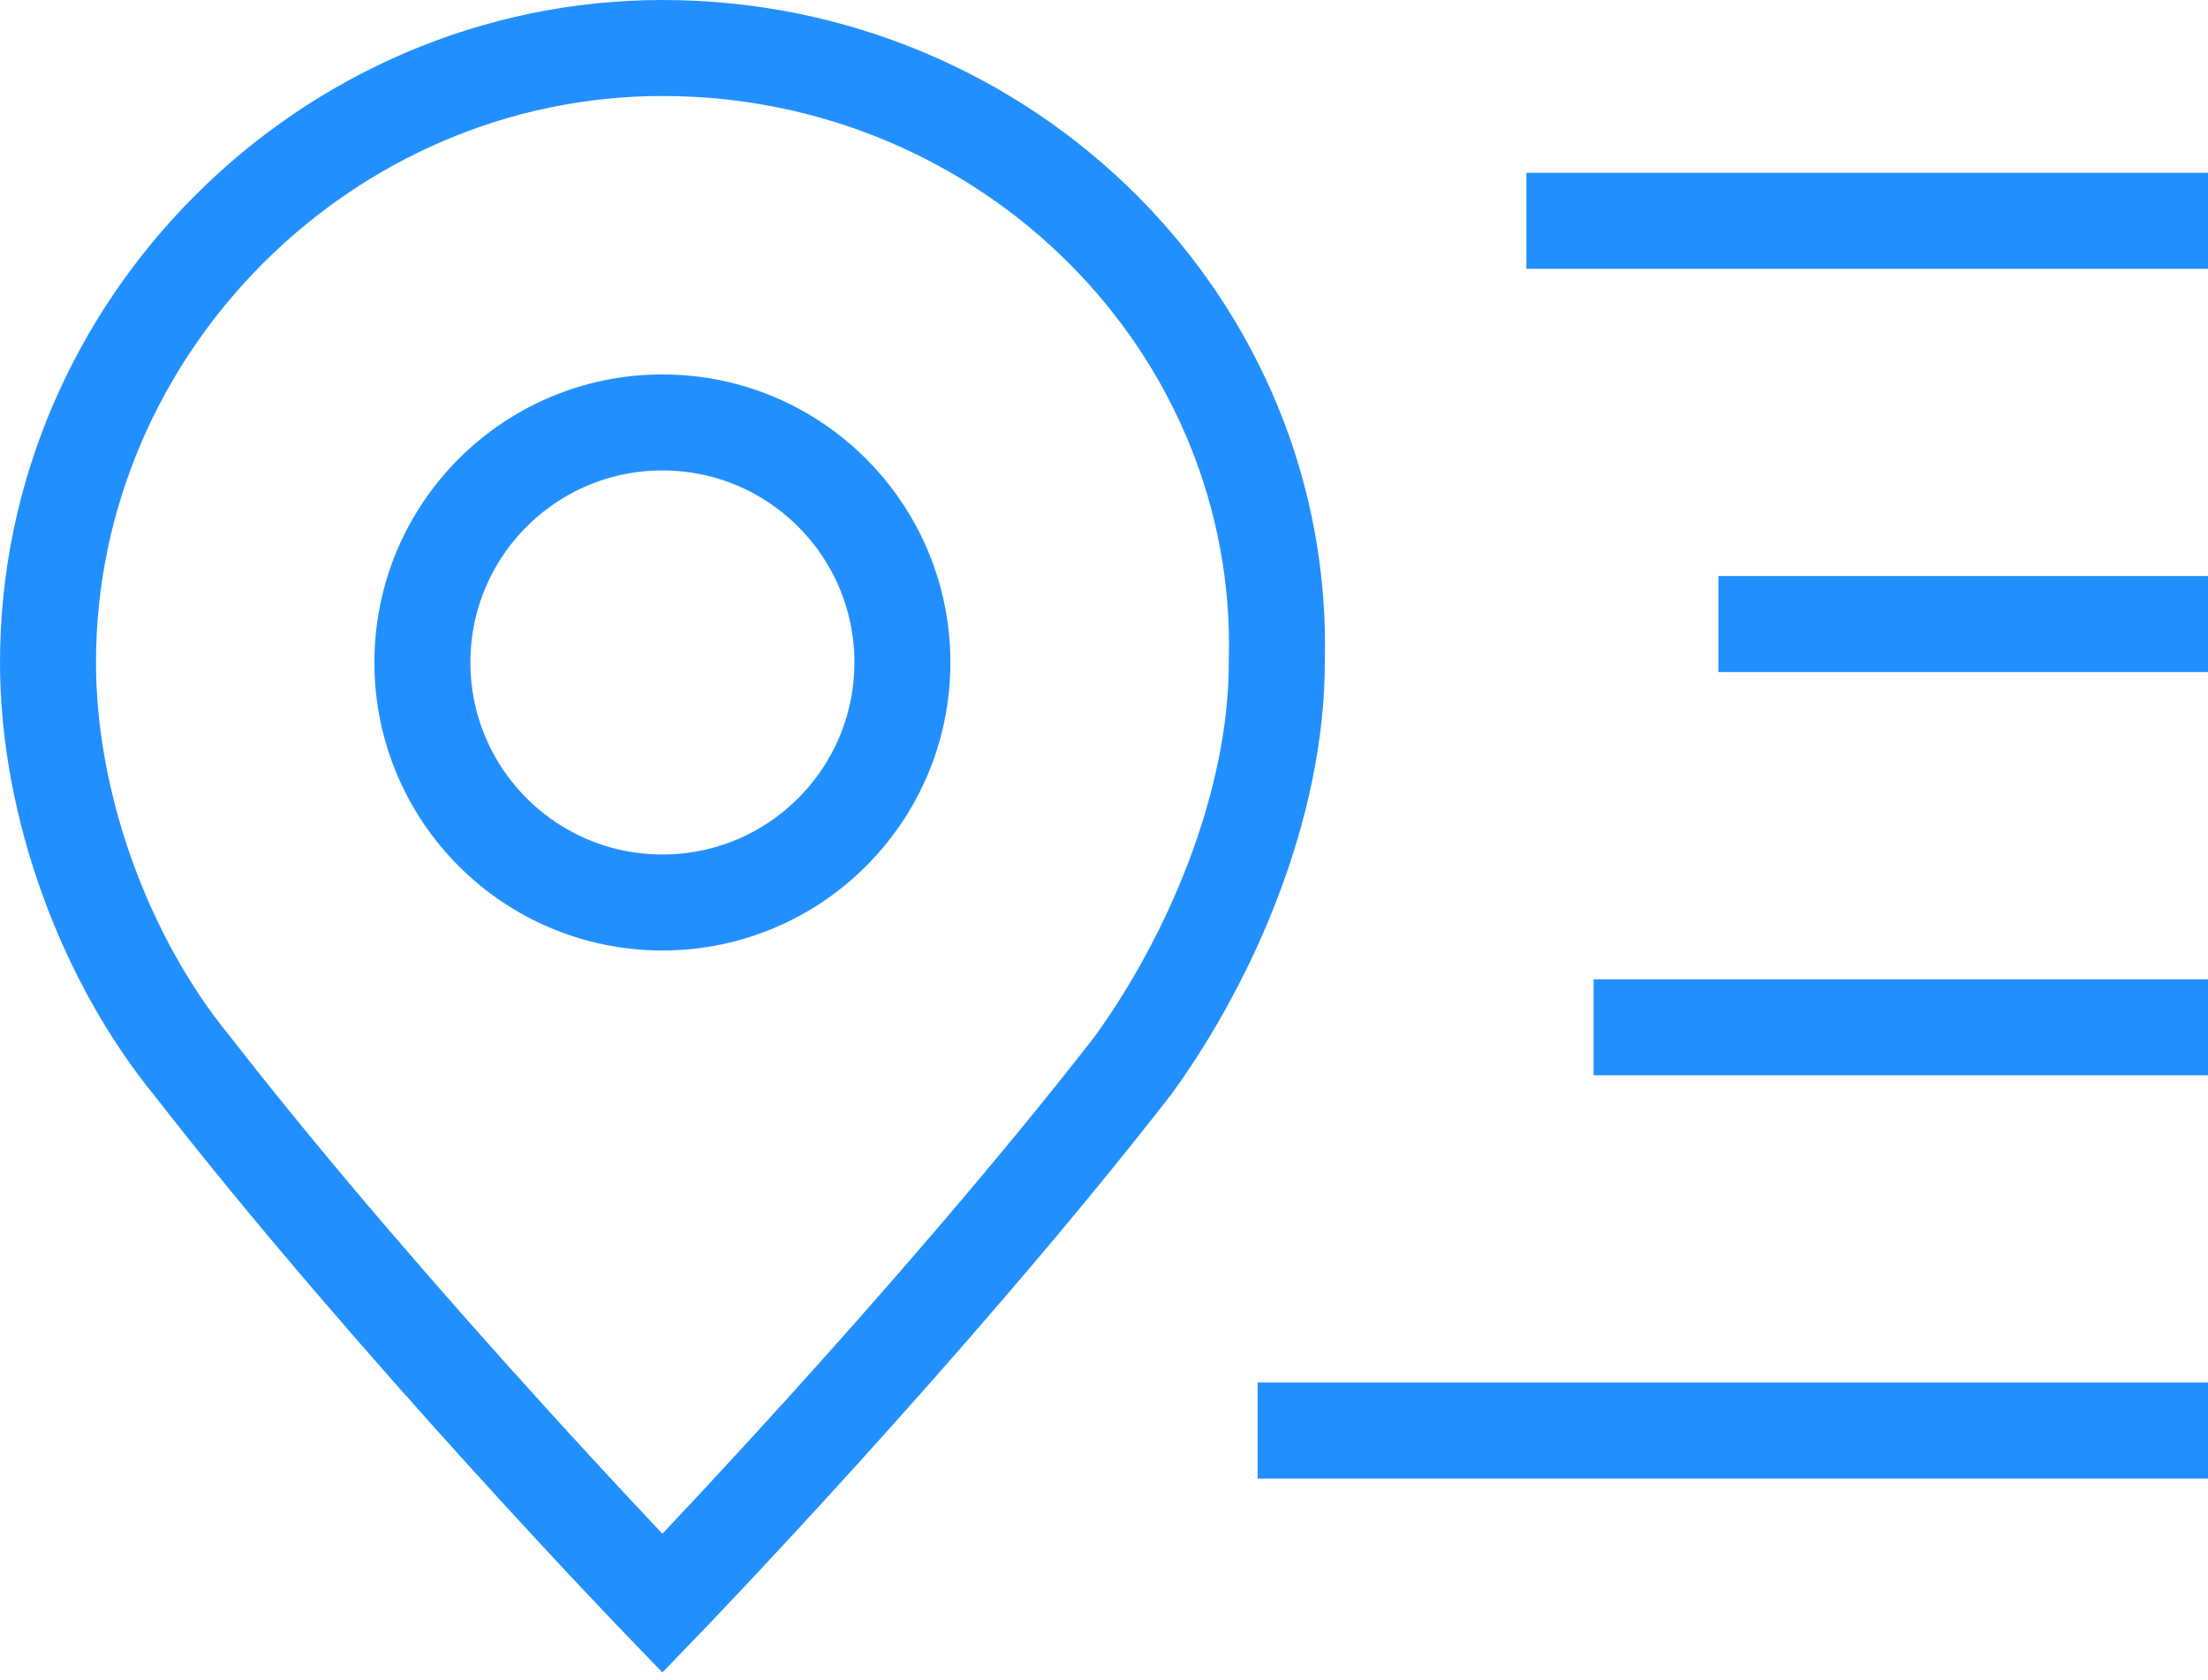 <svg viewBox="0 0 23 17.5">
    <path fill="none" stroke="#228FFF" stroke-miterlimit="10" d="M6.9,0.5c-3.5,0-6.4,2.9-6.4,6.4c0,1.5,0.6,3.1,1.5,4.2
            c2.1,2.7,4.9,5.6,4.9,5.6s2.8-2.9,4.9-5.6c0.8-1.1,1.5-2.7,1.5-4.2C13.4,3.4,10.5,0.5,6.9,0.5z"/>
    <circle fill="none" stroke="#228FFF" stroke-miterlimit="10" cx="6.9" cy="6.9" r="2.5"/>
    <line fill="none" stroke="#228FFF" stroke-miterlimit="10" x1="15.9" y1="2.3" x2="23" y2="2.3"/>
    <line fill="none" stroke="#228FFF" stroke-miterlimit="10" x1="16.6" y1="10.7" x2="23" y2="10.7"/>
    <line fill="none" stroke="#228FFF" stroke-miterlimit="10" x1="17.9" y1="6.5" x2="23" y2="6.5"/>
    <line fill="none" stroke="#228FFF" stroke-miterlimit="10" x1="13.1" y1="14.9" x2="23" y2="14.9"/>
</svg>
